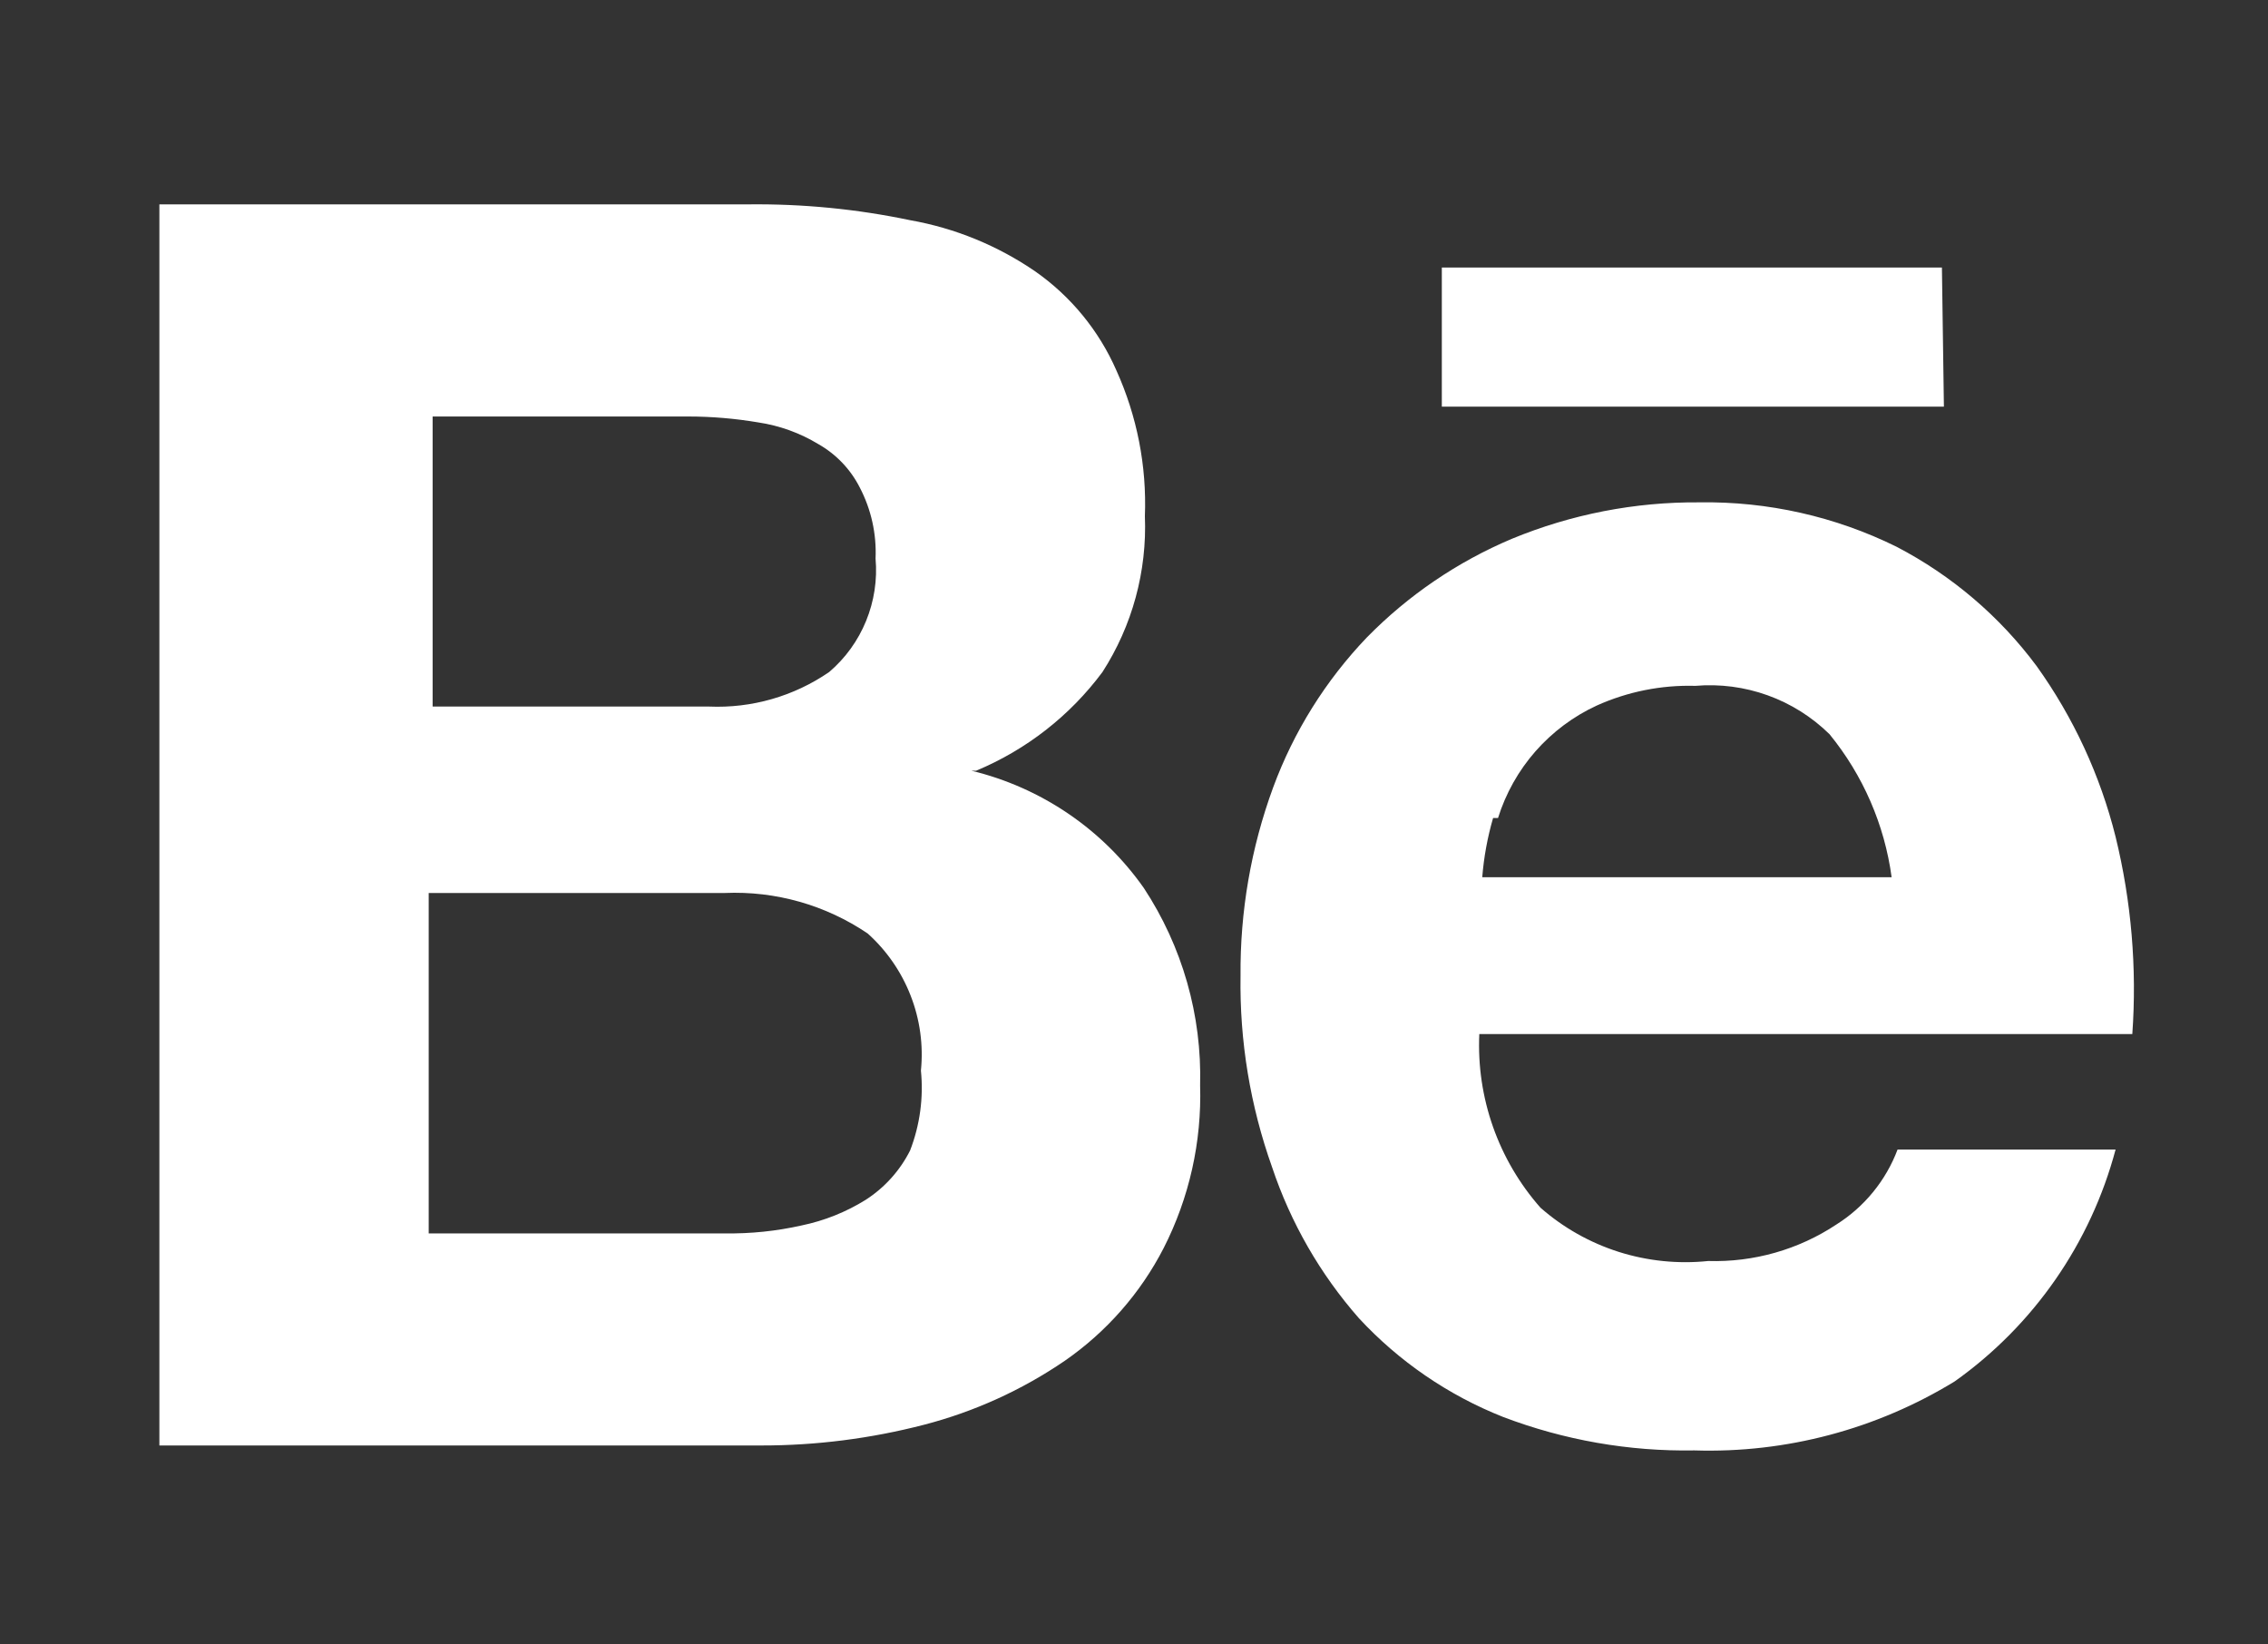 <svg width="40" height="29" viewBox="0 0 40 29" fill="none" xmlns="http://www.w3.org/2000/svg">
<rect x="0" y="0" width="40" height="29" fill="#333333" stroke="none"/>
<path d="M34.249 4.718H25.429V7.171H34.284L34.249 4.718ZM32.388 21.594C31.719 22.038 30.928 22.262 30.126 22.238C29.595 22.293 29.058 22.238 28.549 22.077C28.04 21.915 27.57 21.65 27.169 21.298C26.426 20.456 26.039 19.358 26.09 18.236H37.607C37.69 17.068 37.59 15.894 37.312 14.757C37.042 13.675 36.569 12.653 35.92 11.747C35.266 10.867 34.421 10.148 33.449 9.642C32.368 9.108 31.175 8.84 29.97 8.859C28.836 8.85 27.712 9.069 26.664 9.502C25.704 9.907 24.835 10.498 24.106 11.242C23.38 12.001 22.817 12.901 22.454 13.887C22.063 14.951 21.869 16.077 21.879 17.21C21.861 18.359 22.05 19.502 22.436 20.585C22.764 21.566 23.285 22.471 23.967 23.247C24.673 24.009 25.541 24.604 26.507 24.987C27.584 25.397 28.73 25.598 29.883 25.578C31.5 25.629 33.096 25.205 34.476 24.36C35.869 23.37 36.872 21.924 37.312 20.272H33.467C33.261 20.818 32.882 21.283 32.388 21.594ZM26.42 14.426C26.556 13.992 26.78 13.592 27.08 13.25C27.38 12.909 27.748 12.633 28.16 12.443C28.706 12.197 29.301 12.078 29.9 12.095C30.332 12.058 30.768 12.115 31.176 12.262C31.585 12.409 31.956 12.643 32.266 12.947C32.857 13.671 33.237 14.544 33.362 15.47H26.142C26.17 15.116 26.234 14.767 26.333 14.426H26.42ZM17.217 13.591C18.102 13.222 18.872 12.621 19.444 11.851C19.97 11.034 20.231 10.074 20.192 9.102C20.226 8.216 20.053 7.335 19.687 6.527C19.38 5.828 18.886 5.226 18.261 4.788C17.597 4.332 16.844 4.023 16.051 3.883C15.113 3.686 14.156 3.593 13.198 3.604H2.811V25.491H13.424C14.393 25.492 15.357 25.369 16.295 25.126C17.183 24.896 18.025 24.513 18.783 23.995C19.516 23.486 20.114 22.805 20.522 22.012C20.975 21.124 21.196 20.137 21.166 19.141C21.199 17.907 20.853 16.693 20.174 15.661C19.445 14.624 18.362 13.888 17.13 13.591H17.217ZM7.63 7.345H12.136C12.55 7.345 12.964 7.38 13.372 7.449C13.748 7.505 14.108 7.635 14.433 7.832C14.747 8.01 15.001 8.276 15.164 8.598C15.365 8.983 15.461 9.416 15.442 9.85C15.475 10.225 15.417 10.602 15.275 10.95C15.133 11.298 14.91 11.607 14.624 11.851C14.002 12.279 13.257 12.493 12.502 12.46H7.63V7.345ZM16.051 20.289C15.872 20.644 15.602 20.944 15.268 21.159C14.921 21.375 14.538 21.528 14.137 21.611C13.692 21.711 13.236 21.758 12.78 21.751H7.561V15.748H12.78C13.676 15.709 14.56 15.959 15.303 16.462C15.638 16.763 15.898 17.139 16.061 17.559C16.225 17.979 16.287 18.431 16.242 18.88C16.29 19.358 16.224 19.841 16.051 20.289Z" fill="white"/>
</svg>
